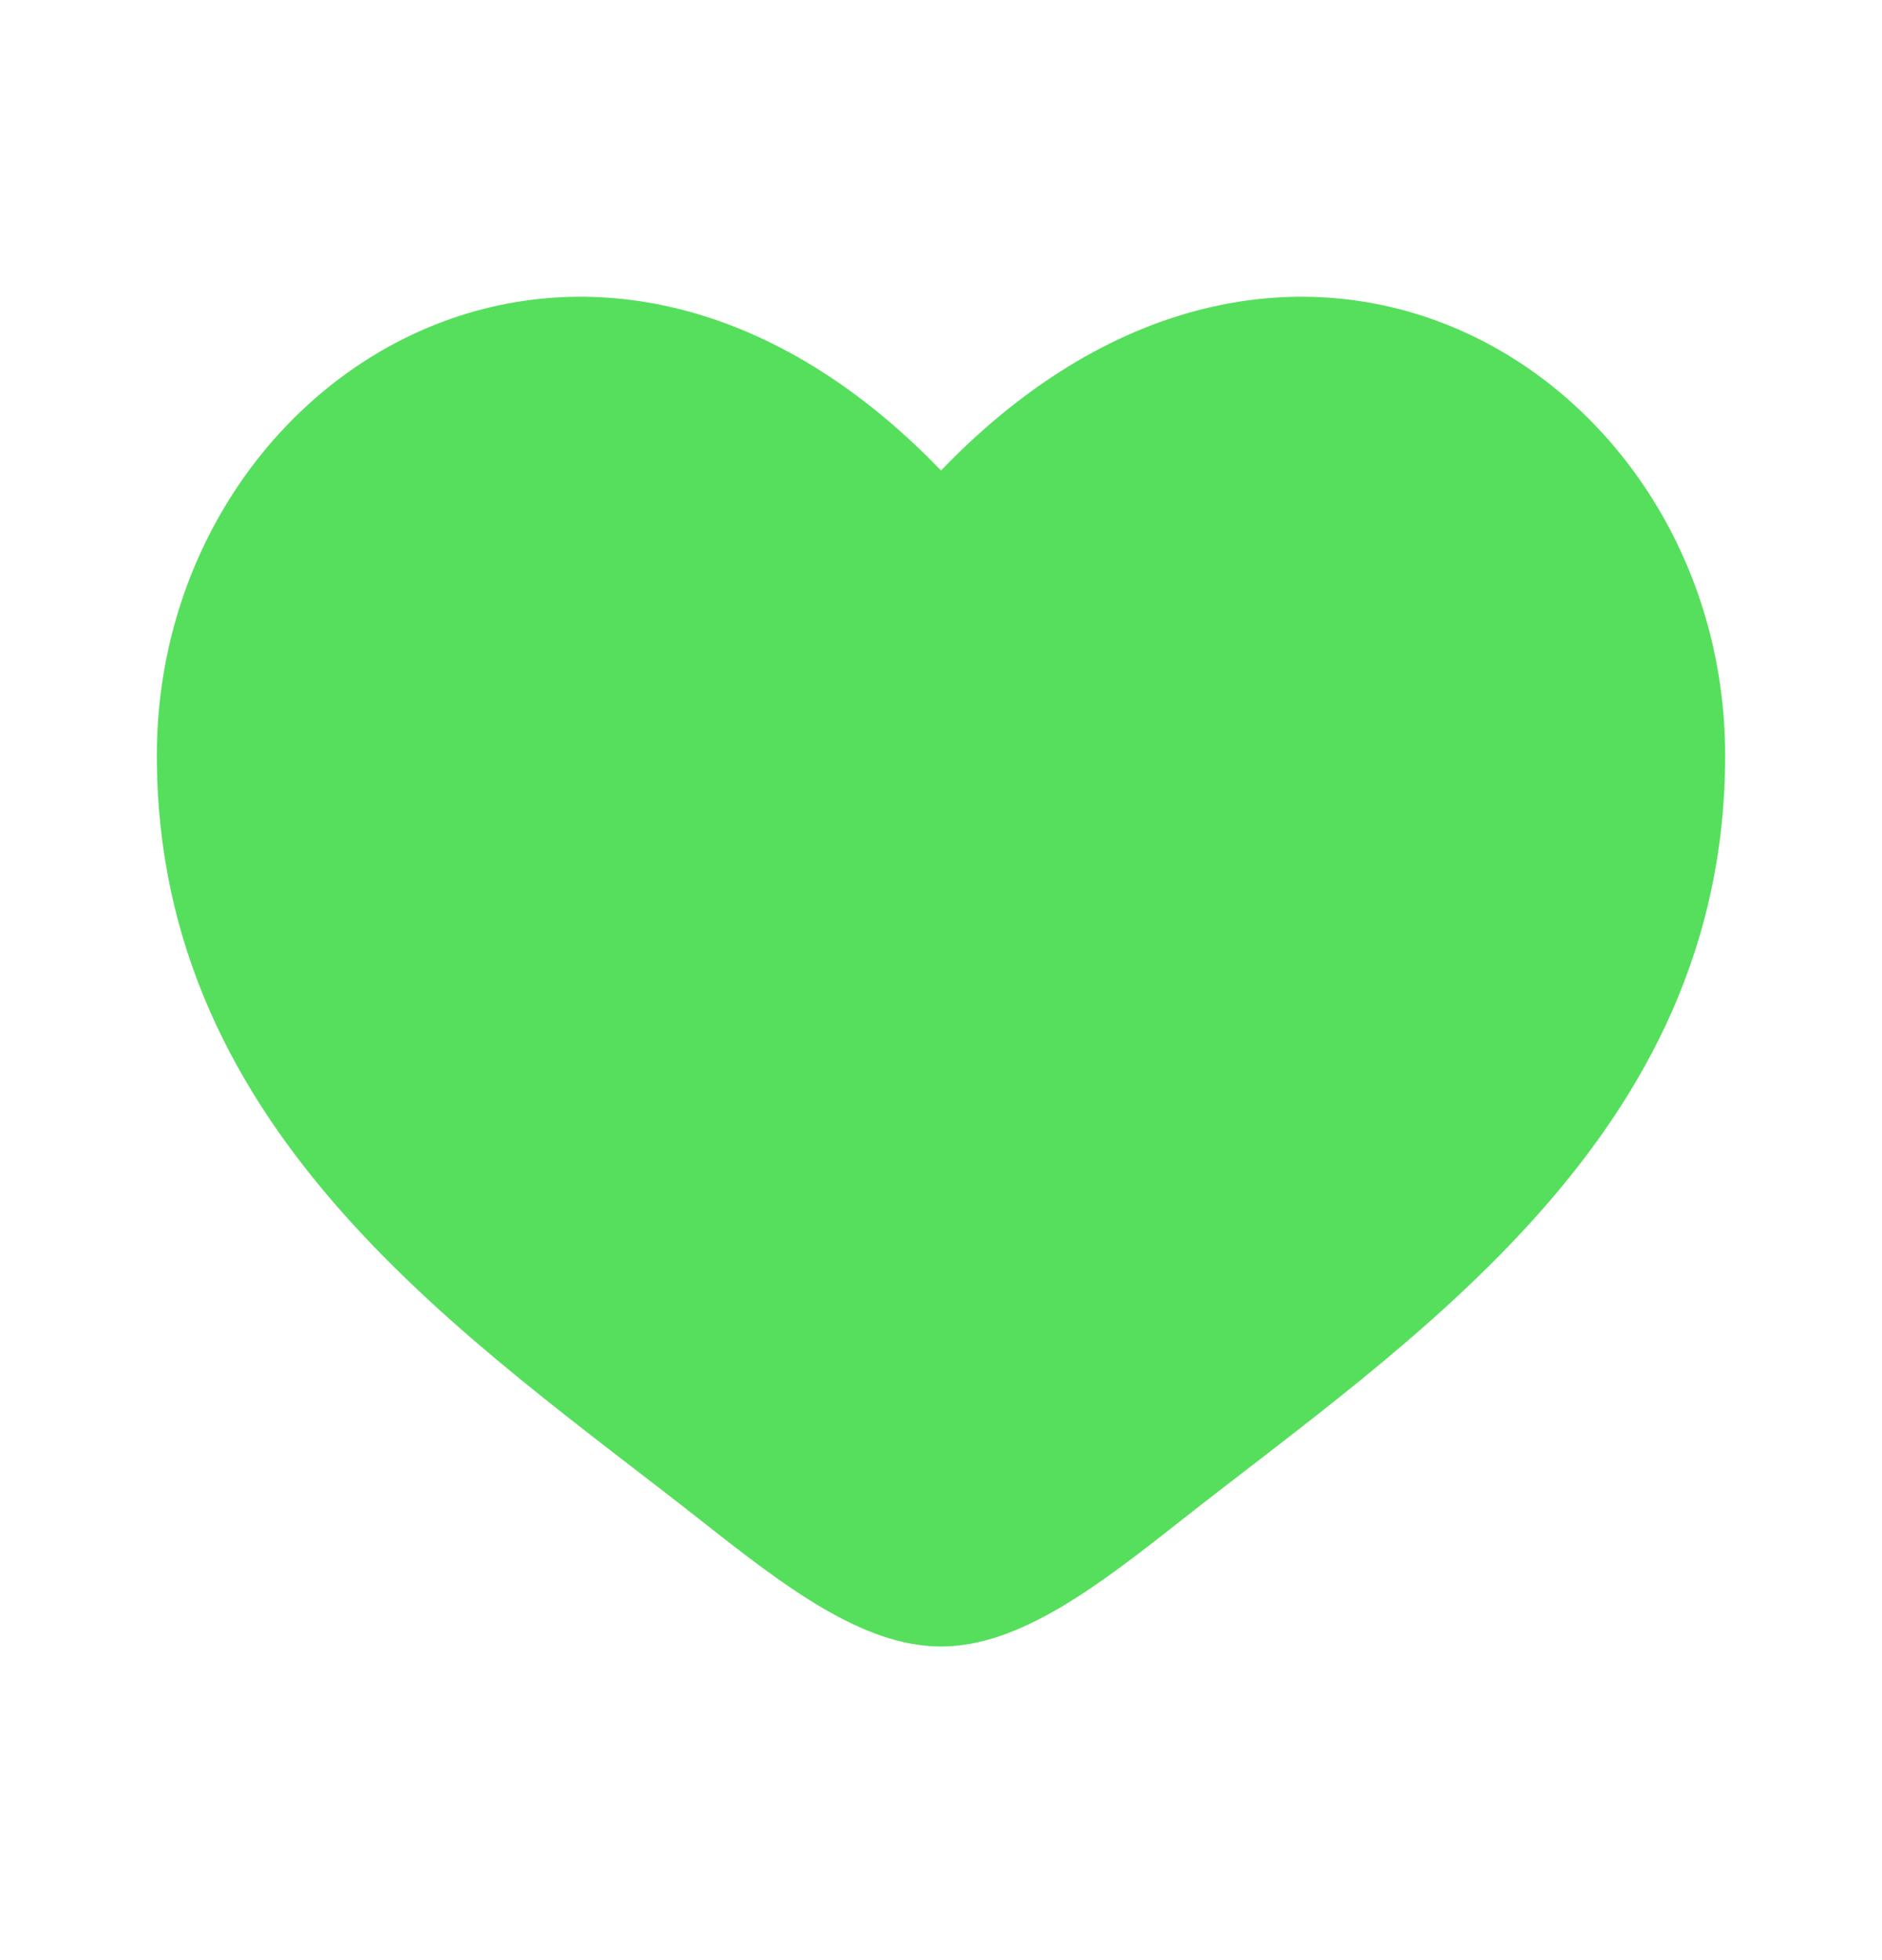 <svg width="24" height="25" viewBox="0 0 24 25" fill="none" xmlns="http://www.w3.org/2000/svg">
<path d="M2 9.637C2 14.5 6.019 17.091 8.962 19.411C10 20.229 11 21 12 21C13 21 14 20.229 15.038 19.411C17.981 17.091 22 14.5 22 9.637C22 4.774 16.5 1.325 12 6.001C7.5 1.325 2 4.774 2 9.637Z" fill="#56DF5C"/>
</svg>
